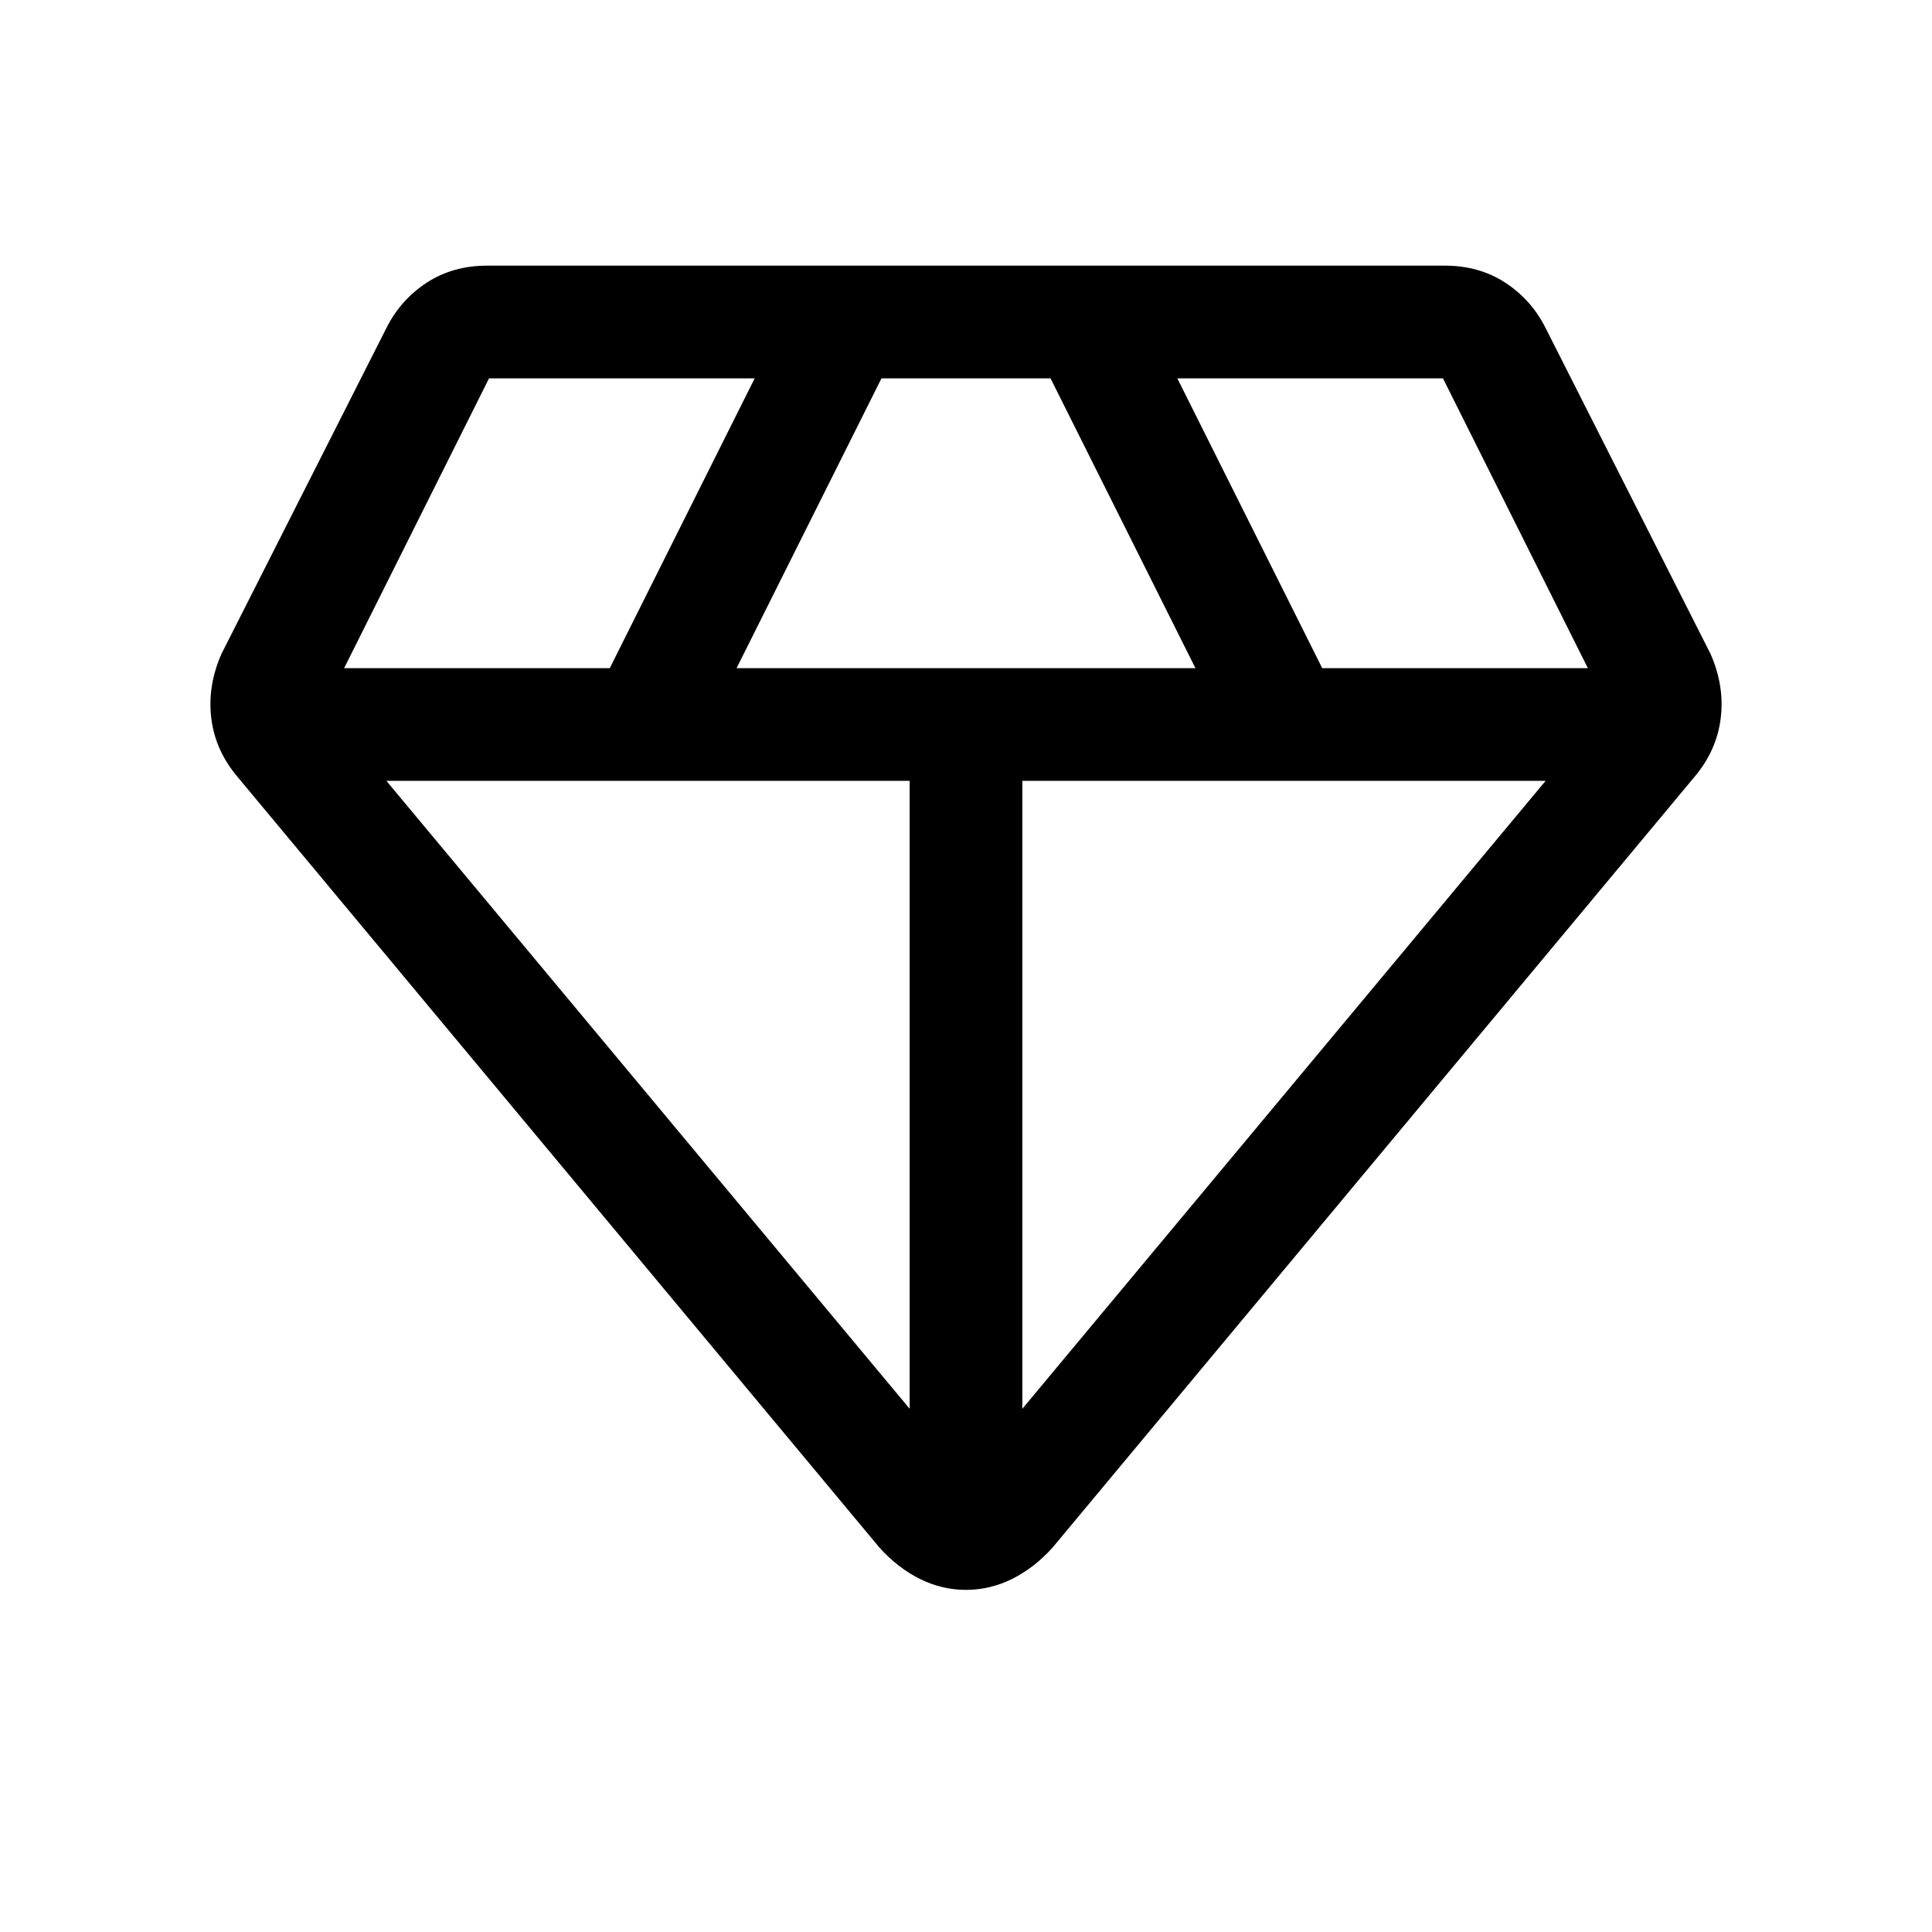 <svg xmlns="http://www.w3.org/2000/svg" height="24" width="24"><path d="M12 19.75q-.3 0-.575-.137-.275-.138-.5-.388L2.95 9.65q-.275-.325-.325-.725-.05-.4.125-.8l2.05-4.05q.175-.35.5-.563.325-.212.75-.212h11.9q.425 0 .75.212.325.213.5.563l2.05 4.05q.175.4.125.8-.05.4-.325.725l-7.975 9.575q-.225.25-.5.388-.275.137-.575.137ZM9.15 8.3h5.7l-1.8-3.6h-2.1Zm2.15 9.2V9.7H4.8Zm1.4 0 6.5-7.8h-6.5Zm3.725-9.2h3.3l-1.8-3.6h.013H14.625Zm-12.15 0h3.3l1.8-3.6h-3.3Z"/></svg>